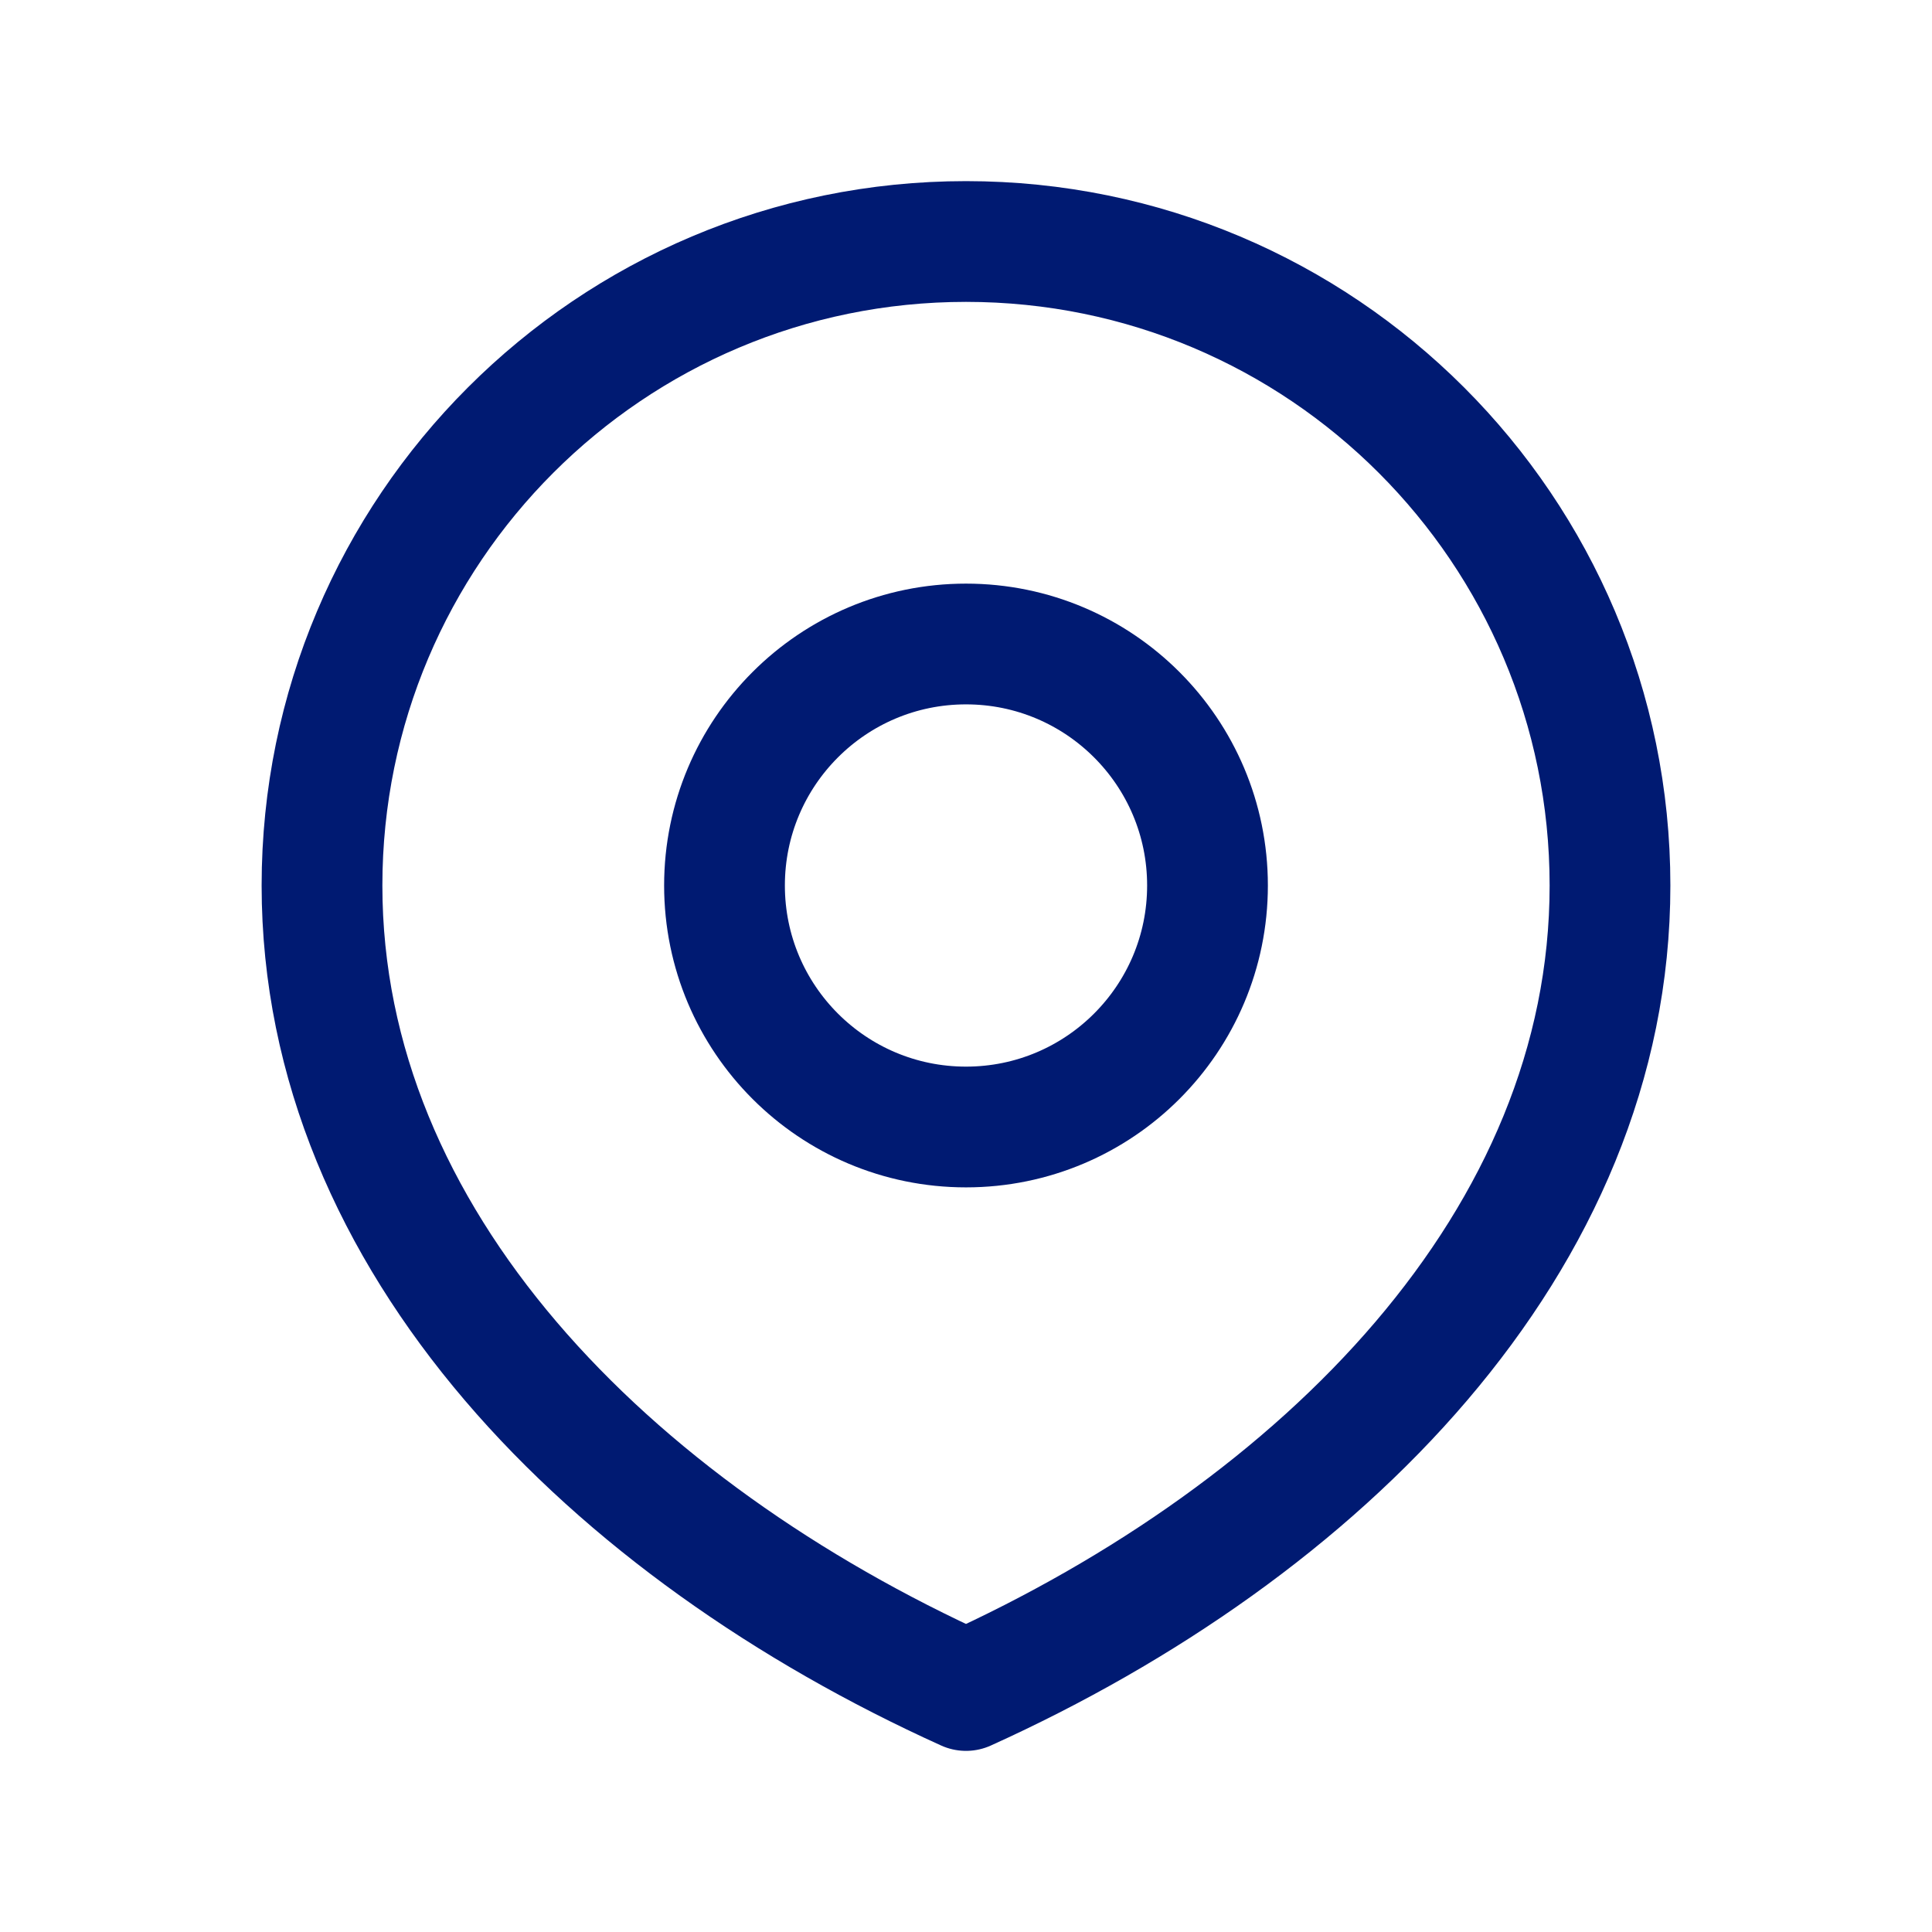 <svg width="48" height="48" viewBox="0 0 48 48" fill="none" xmlns="http://www.w3.org/2000/svg">
<path d="M40 22C40 30.837 32.837 38 24 42C15.163 38 8 30.837 8 22C8 13.163 15.163 6 24 6C32.837 6 40 13.163 40 22Z" stroke="#001A72" stroke-width="3" stroke-linecap="round" stroke-linejoin="round"/>
<path d="M30 22C30 25.314 27.314 28 24 28C20.686 28 18 25.314 18 22C18 18.686 20.686 16 24 16C27.314 16 30 18.686 30 22Z" stroke="#001A72" stroke-width="3" stroke-linecap="round" stroke-linejoin="round"/>
</svg>
